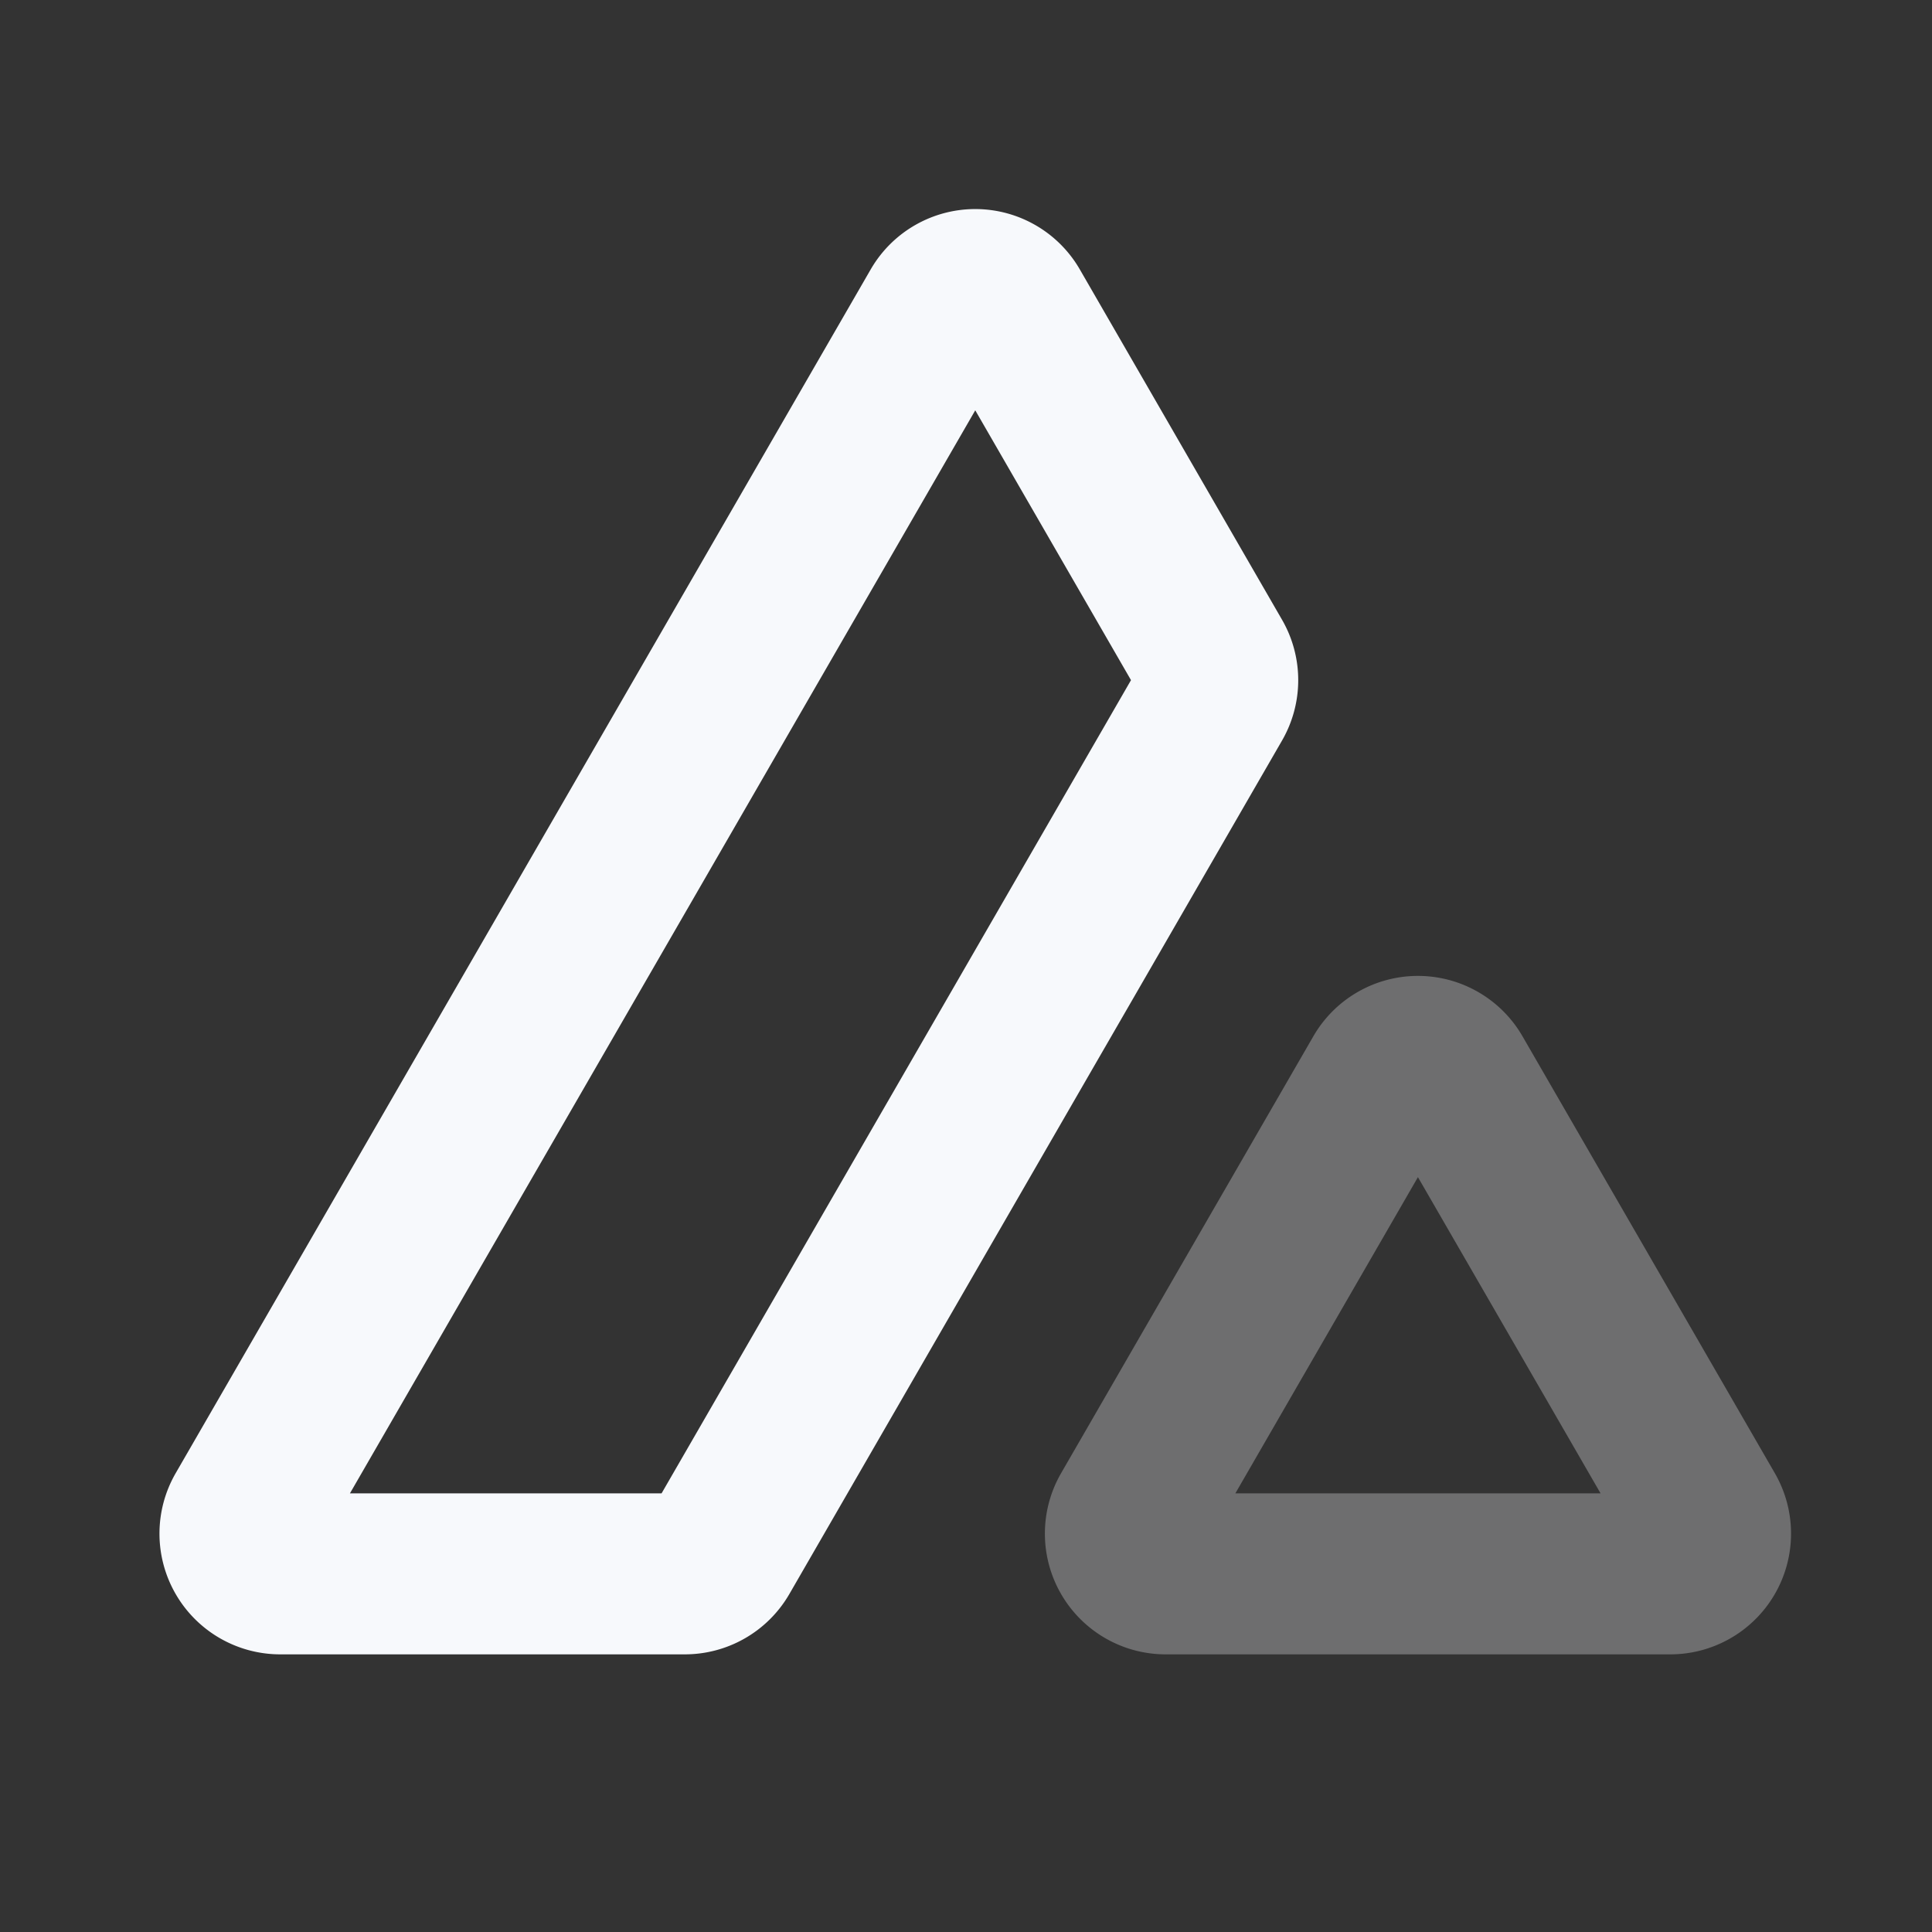 <svg xmlns="http://www.w3.org/2000/svg" width="24" height="24" fill="none"><rect width="100%" height="100%" fill="#333333" stroke="none"/><path stroke="#F7F9FC" stroke-linejoin="round" stroke-width="2" d="M21.182 18.801a.5.5 0 0 1-.433.75H14.48a.5.5 0 0 1-.433-.75l3.134-5.428a.5.5 0 0 1 .866 0z" opacity=".3"/><path stroke="#F7F9FC" stroke-linejoin="round" stroke-width="2" d="M8.94 19.301a.5.5 0 0 1-.434.25H3.481a.5.5 0 0 1-.433-.75l8.634-14.954a.5.5 0 0 1 .866 0l2.512 4.352a.5.5 0 0 1 0 .5z"/></svg>